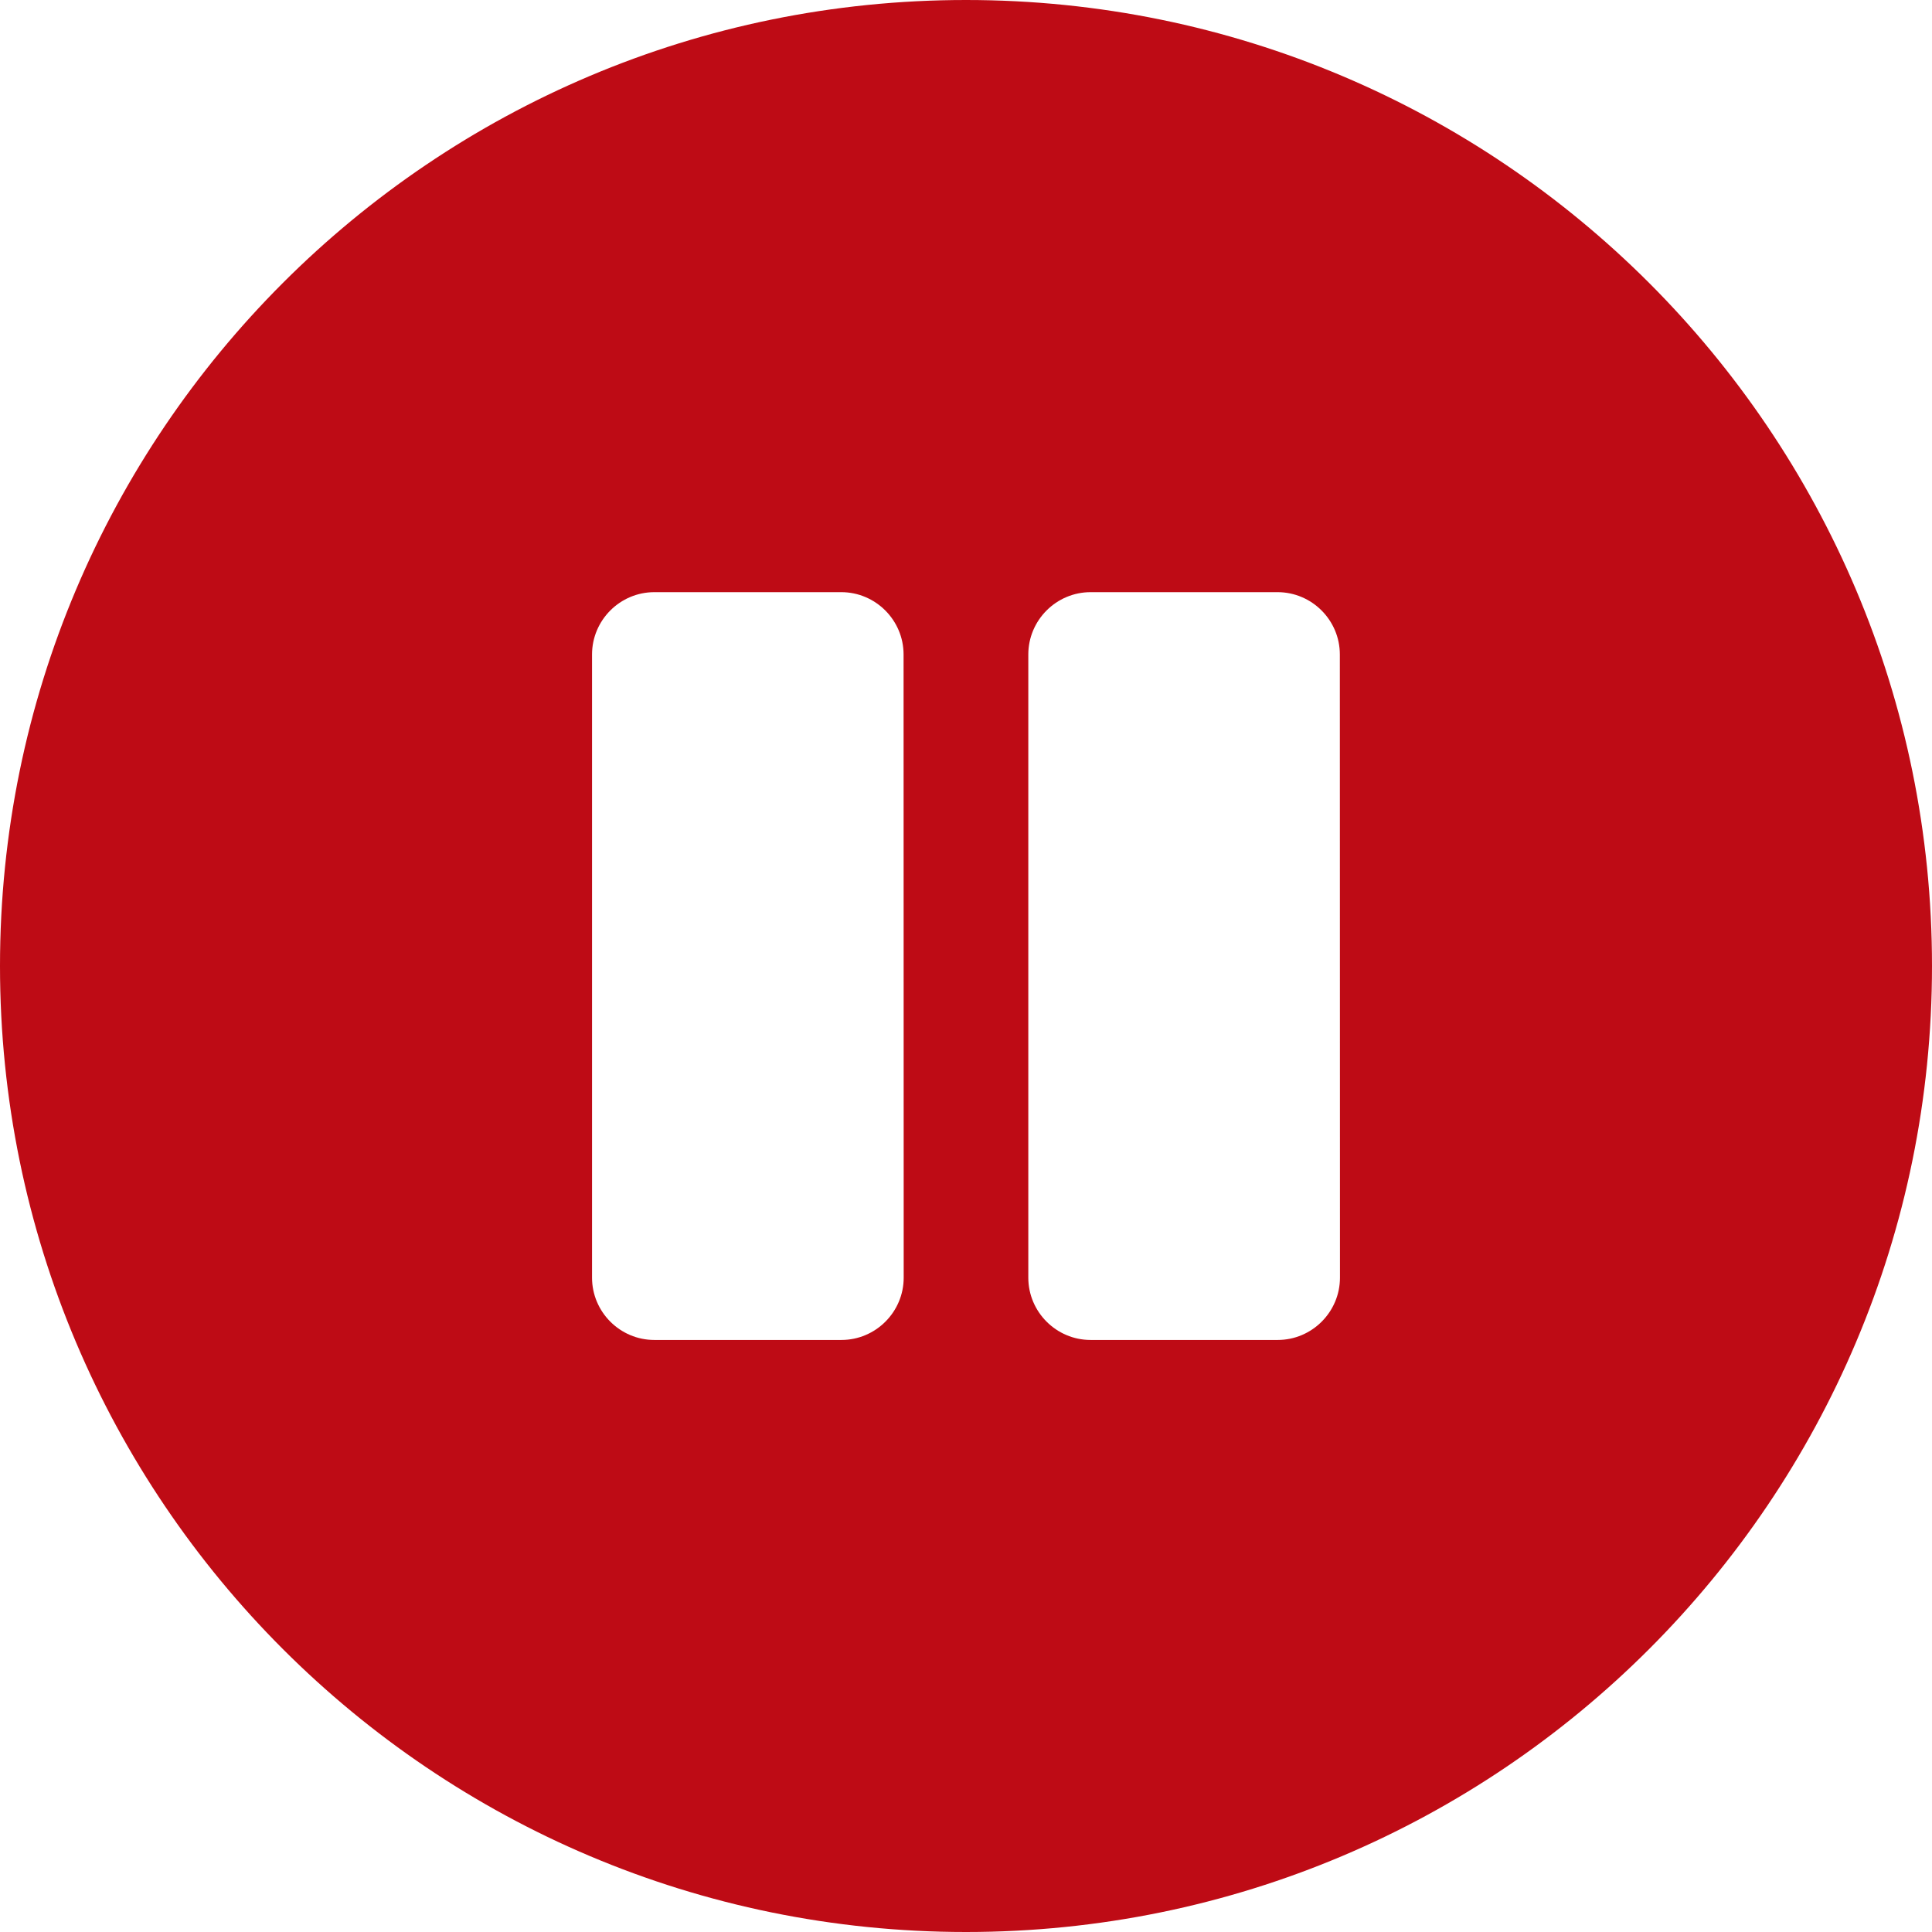 <?xml version="1.0" encoding="UTF-8" standalone="no"?>
<svg
   viewBox="0 0 16 16"
   version="1.1"
   id="svg834"
   width="16"
   height="16"
   fill="#BE0B15"
   xmlns="http://www.w3.org/2000/svg"
   xmlns:svg="http://www.w3.org/2000/svg">
  <defs
     id="defs838" />
  <!-- Font Awesome Pro 5.15.4 by @fontawesome - https://fontawesome.com License - https://fontawesome.com/license (Commercial License) -->
  <path
     d="M 8,0 C 3.581,0 0,3.581 0,8 c 0,4.419 3.581,8 8,8 4.419,0 8,-3.581 8,-8 C 16,3.581 12.419,0 8,0 Z M 7.484,10.581 c 0,0.284 -0.232,0.516 -0.516,0.516 H 5.419 c -0.284,0 -0.516,-0.232 -0.516,-0.516 v -5.161 c 0,-0.284 0.232,-0.516 0.516,-0.516 h 1.548 c 0.284,0 0.516,0.232 0.516,0.516 z m 3.613,0 c 0,0.284 -0.232,0.516 -0.516,0.516 H 9.032 c -0.284,0 -0.516,-0.232 -0.516,-0.516 v -5.161 c 0,-0.284 0.232,-0.516 0.516,-0.516 h 1.548 c 0.284,0 0.516,0.232 0.516,0.516 z"
     id="path832"
     style="stroke-width:0.032" />
</svg>
